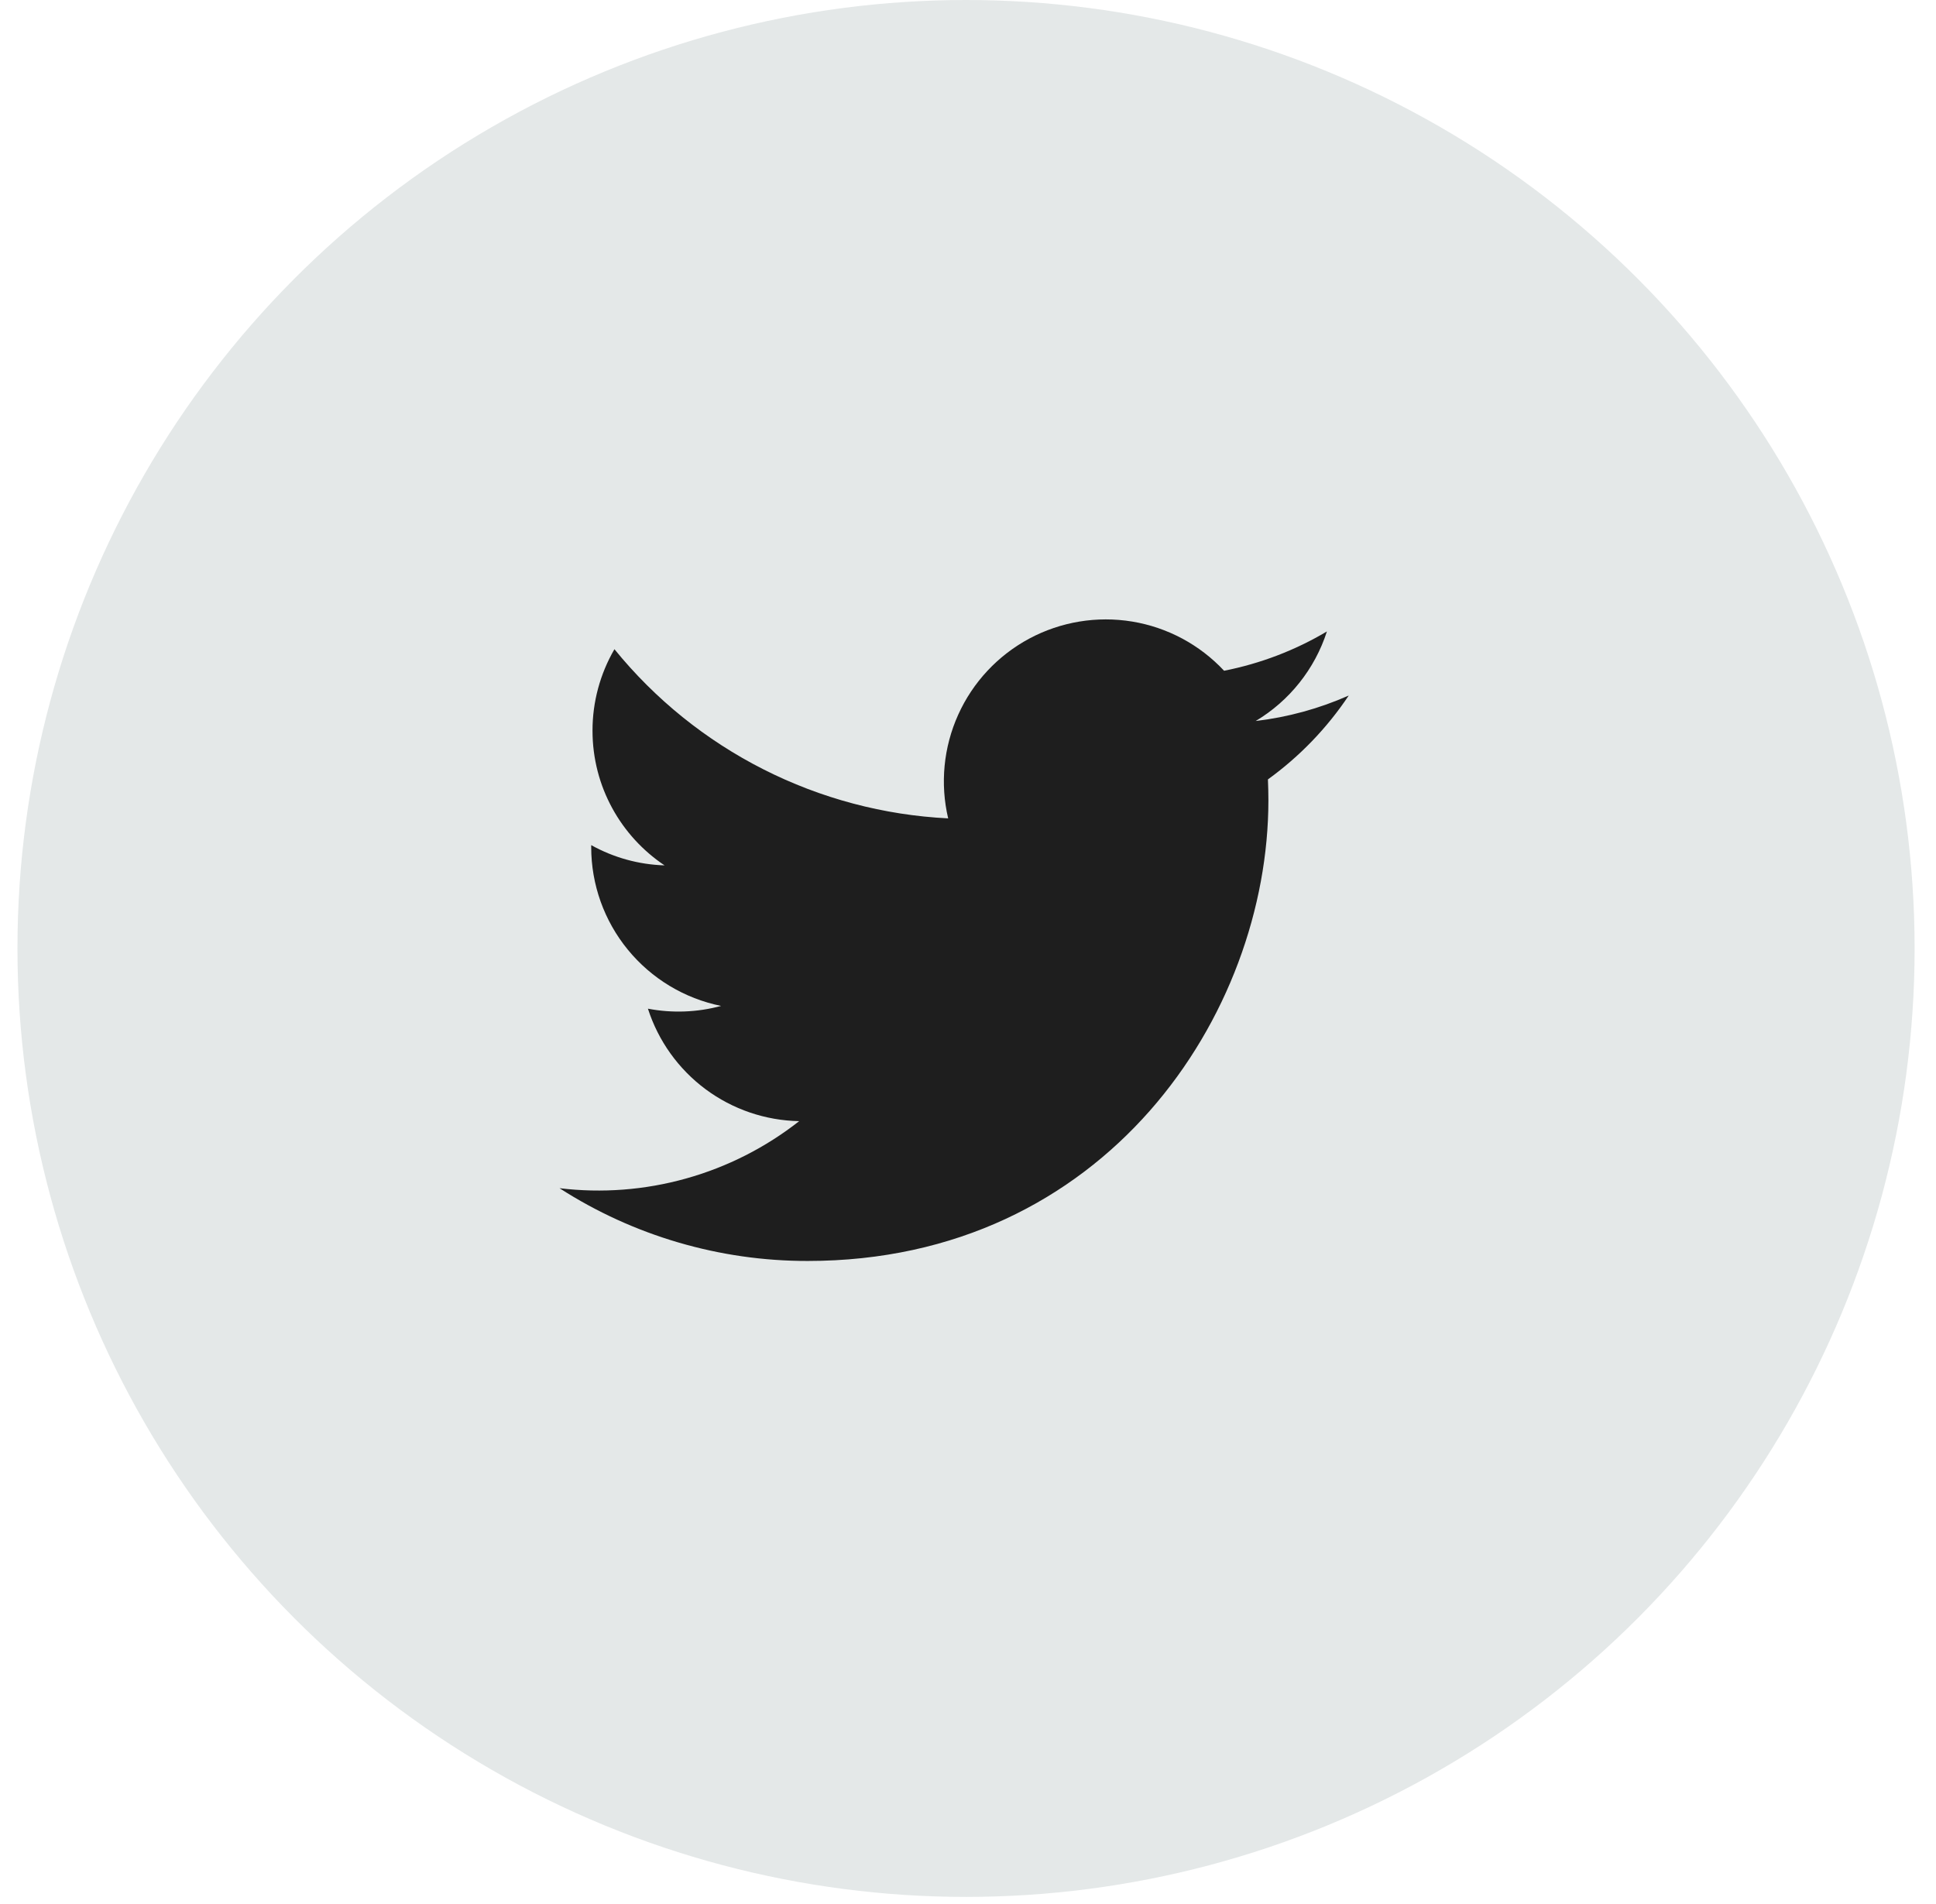 <svg width="61" height="60" viewBox="0 0 61 60" fill="none" xmlns="http://www.w3.org/2000/svg">
<circle cx="30.438" cy="29.888" r="29.888" fill="#E4E8E8"/>
<path d="M42.494 21.919C41.563 22.331 40.575 22.601 39.564 22.721C40.63 22.084 41.428 21.081 41.809 19.898C40.808 20.494 39.712 20.911 38.569 21.137C37.801 20.315 36.783 19.77 35.674 19.587C34.564 19.404 33.425 19.592 32.434 20.122C31.443 20.653 30.654 21.496 30.192 22.521C29.729 23.546 29.618 24.695 29.875 25.789C27.847 25.688 25.862 25.161 24.051 24.242C22.239 23.324 20.641 22.035 19.36 20.458C18.907 21.237 18.668 22.123 18.669 23.024C18.669 24.793 19.57 26.355 20.939 27.27C20.128 27.245 19.336 27.026 18.628 26.632V26.696C18.628 27.874 19.036 29.016 19.782 29.927C20.528 30.839 21.566 31.465 22.721 31.699C21.969 31.902 21.18 31.932 20.415 31.786C20.741 32.8 21.375 33.687 22.23 34.323C23.084 34.958 24.116 35.31 25.181 35.33C24.123 36.161 22.911 36.776 21.615 37.138C20.32 37.501 18.965 37.605 17.629 37.443C19.961 38.943 22.676 39.739 25.448 39.736C34.833 39.736 39.965 31.962 39.965 25.22C39.965 25 39.959 24.778 39.95 24.561C40.948 23.839 41.81 22.945 42.495 21.92L42.494 21.919Z" fill="#1E1E1E"/>
</svg>
